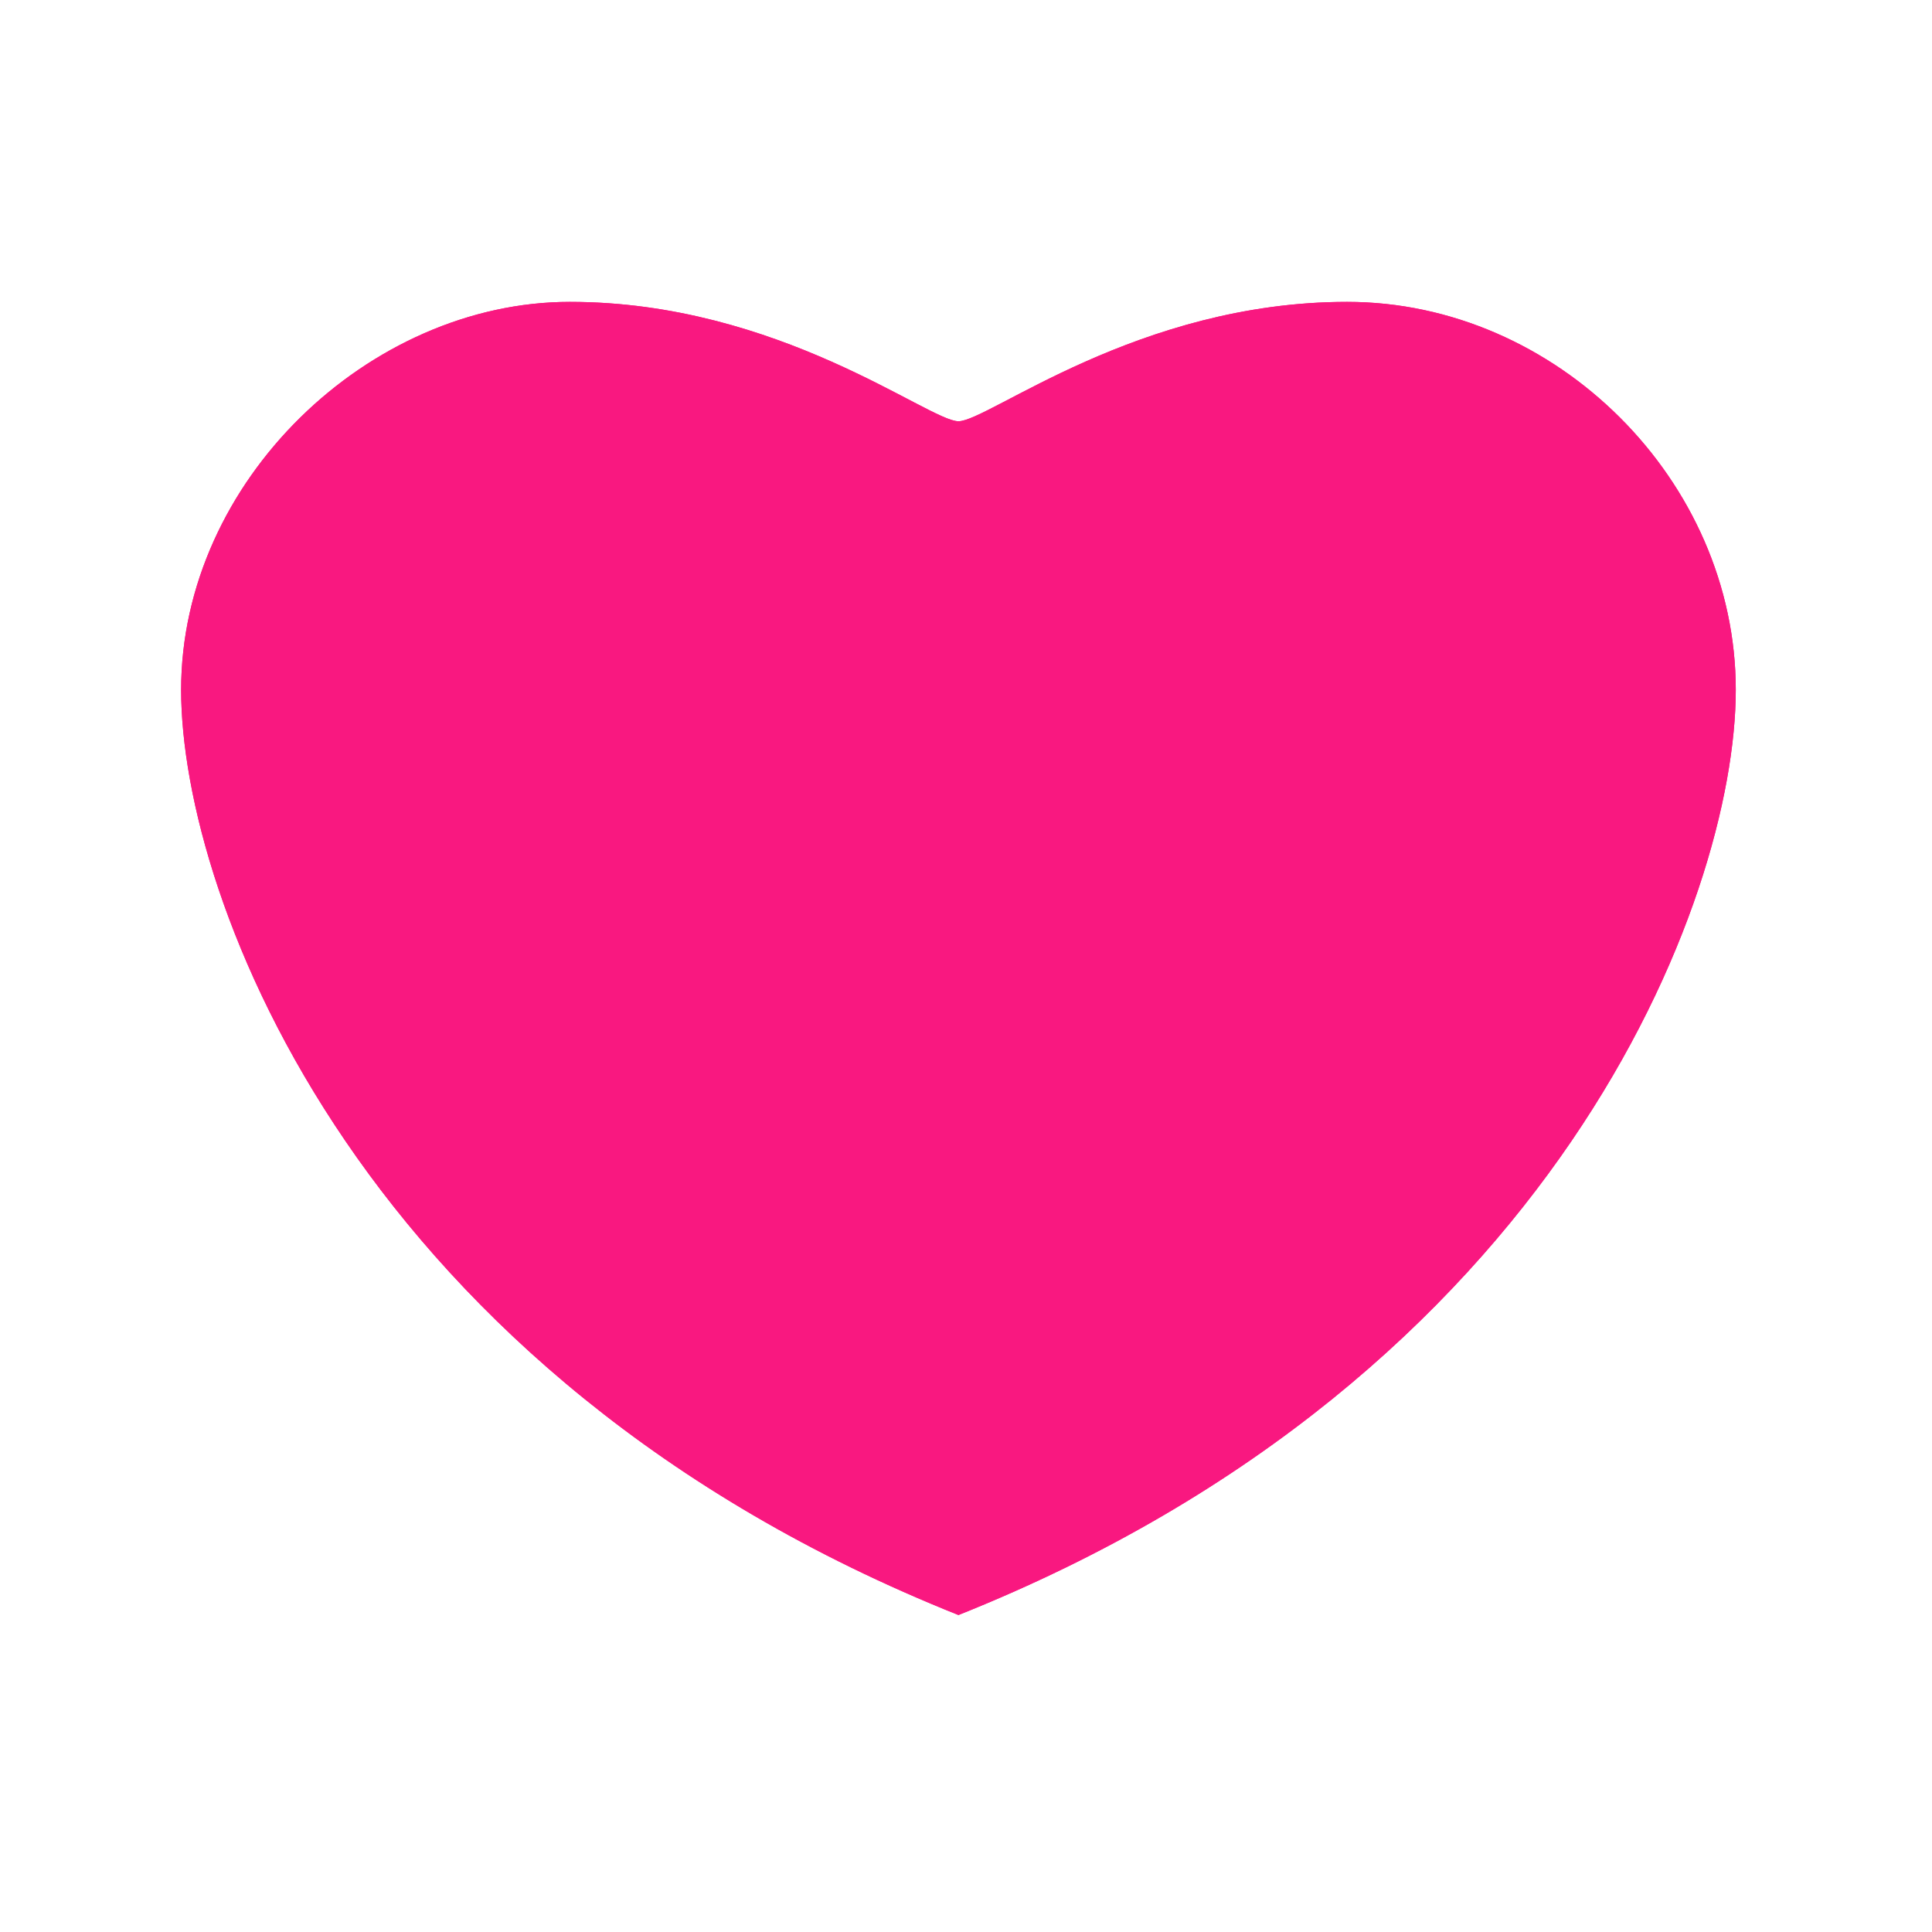 <svg width="128" height="128" viewBox="0 0 128 128" fill="none" xmlns="http://www.w3.org/2000/svg">
<path d="M63.5 27.909C61.519 27.909 51.615 20 37.75 20C24.464 20 12 31.864 12 45.705C12 59.545 23.885 91.182 63.5 107C103.115 91.182 115 59.545 115 45.705C115 31.864 103.115 20 89.25 20C75.385 20 65.481 27.909 63.5 27.909Z" fill="#F91880"/>
<g filter="url(#filter0_f_1_2)">
<path d="M63.5 27.909C61.519 27.909 51.615 20 37.75 20C24.464 20 12 31.864 12 45.705C12 59.545 23.885 91.182 63.5 107C103.115 91.182 115 59.545 115 45.705C115 31.864 103.115 20 89.25 20C75.385 20 65.481 27.909 63.5 27.909Z" fill="#F91880"/>
</g>
<defs>
<filter id="filter0_f_1_2" x="7" y="15" width="113" height="97" filterUnits="userSpaceOnUse" color-interpolation-filters="sRGB">
<feFlood flood-opacity="0" result="BackgroundImageFix"/>
<feBlend mode="normal" in="SourceGraphic" in2="BackgroundImageFix" result="shape"/>
<feGaussianBlur stdDeviation="2.5" result="effect1_foregroundBlur_1_2"/>
</filter>
</defs>
</svg>
